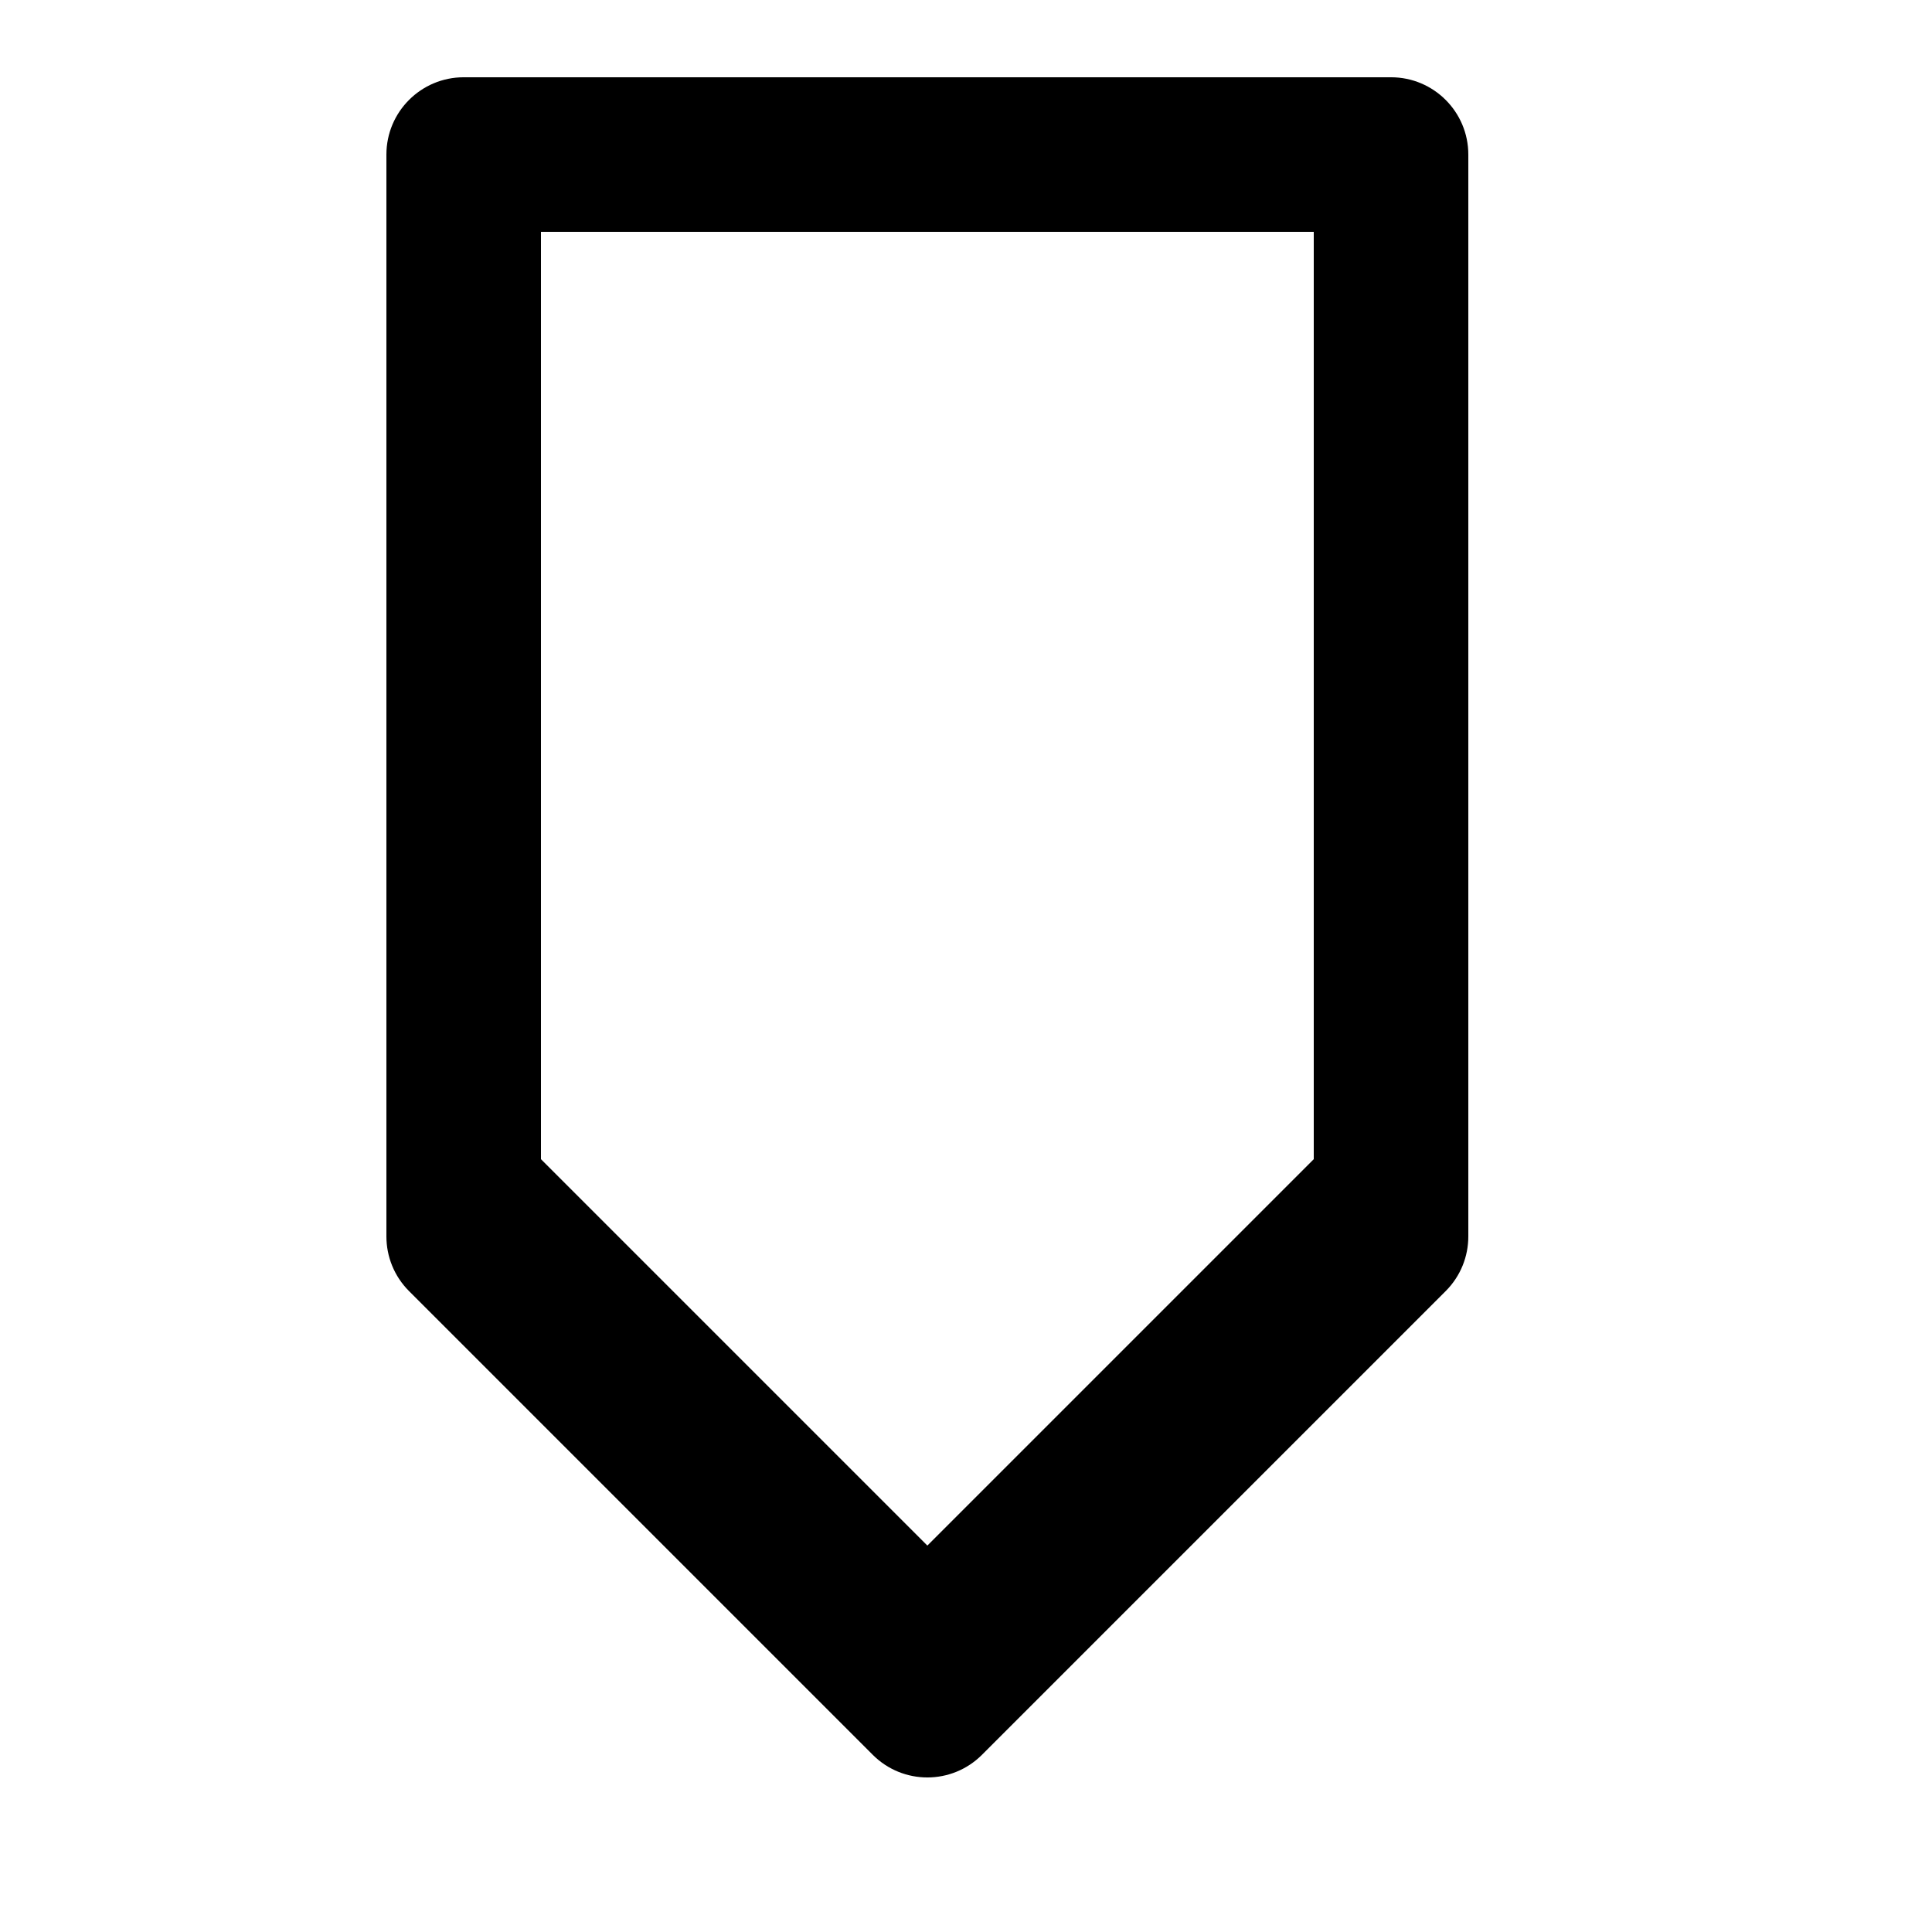 <svg viewBox="0 0 2000 2000" version="1.1" xmlns="http://www.w3.org/2000/svg" height="50pt" width="50pt">
    <path d="M1016.56 1816.55l479.994-480c15.6-15.6 23.44-36.08 23.44-56.56v-1120c0-44.16-35.84-80-80-80H480.006c-44.159 0-79.999 35.84-79.999 80v1120c0 20.48 7.84 40.96 23.44 56.56l479.995 480c31.28 31.28 81.839 31.28 113.118 0zM560 239.998h800v959.99l-400 399.995-400-399.996V239.998z" stroke="none" stroke-width="1" fill-rule="evenodd"/>
</svg>
